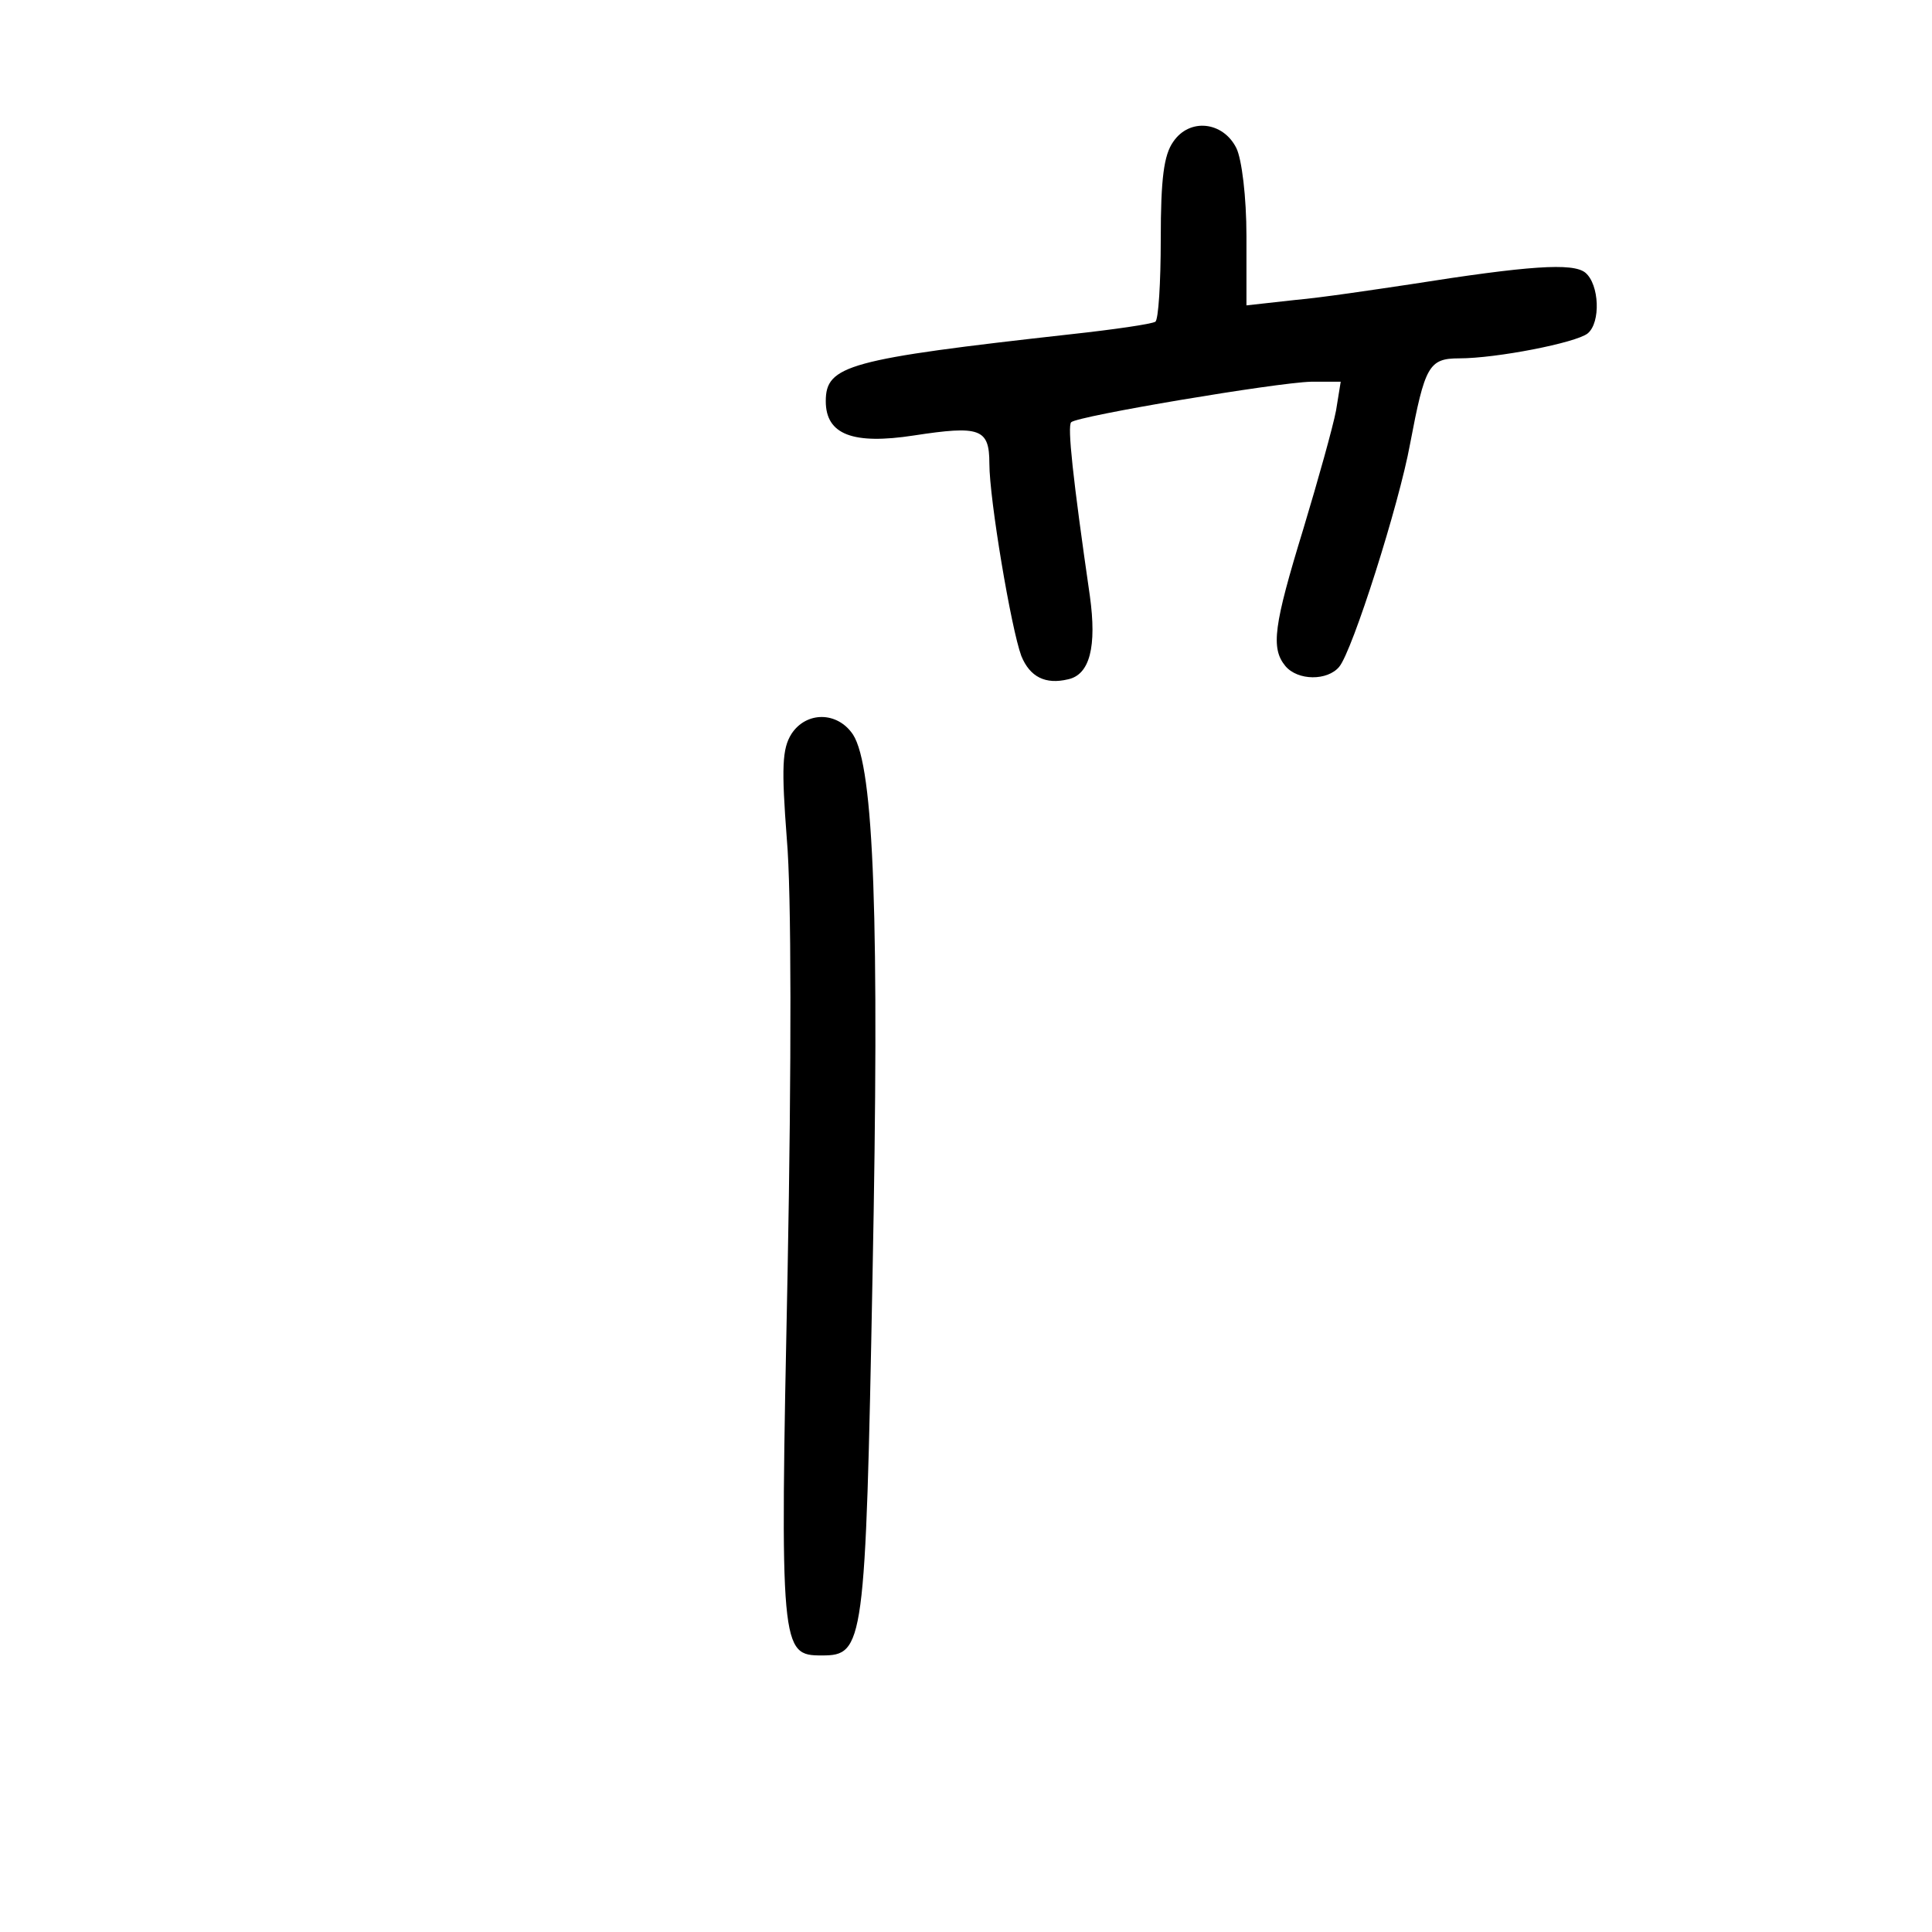 <?xml version="1.0" standalone="no"?>
<!DOCTYPE svg PUBLIC "-//W3C//DTD SVG 20010904//EN"
 "http://www.w3.org/TR/2001/REC-SVG-20010904/DTD/svg10.dtd">
<svg version="1.0" xmlns="http://www.w3.org/2000/svg"
 width="248pt" height="248pt" viewBox="0 0 248 248"
 preserveAspectRatio="xMidYMid meet">
<g transform="translate(0,248) scale(0.1,-0.1)"
fill="#000000" stroke="none">
<path d="M1506 2298 c-12 -17 -16 -47 -16 -125 0 -56 -3 -104 -7 -106 -5 -3
-53 -10 -108 -16 -287 -32 -315 -40 -315 -86 0 -43 35 -56 113 -44 85 13 97 9
97 -36 0 -46 28 -212 41 -247 11 -27 31 -37 60 -30 28 6 37 42 28 107 -22 152
-29 218 -24 223 8 8 264 51 308 52 l38 0 -6 -37 c-4 -21 -23 -89 -42 -152 -38
-124 -42 -153 -23 -176 16 -19 54 -19 69 -1 17 20 77 209 91 286 19 100 24
110 63 110 48 0 150 20 165 32 17 14 15 63 -3 78 -16 13 -73 9 -225 -15 -47
-7 -113 -17 -147 -20 l-63 -7 0 89 c0 50 -6 99 -13 113 -17 34 -60 39 -81 8z"/>
<path d="M1016 1538 c-12 -19 -13 -43 -6 -135 6 -67 6 -290 1 -555 -10 -487
-9 -493 44 -493 54 0 56 12 65 487 9 457 2 653 -25 695 -20 30 -60 30 -79 1z"/>
</g>
</svg>
